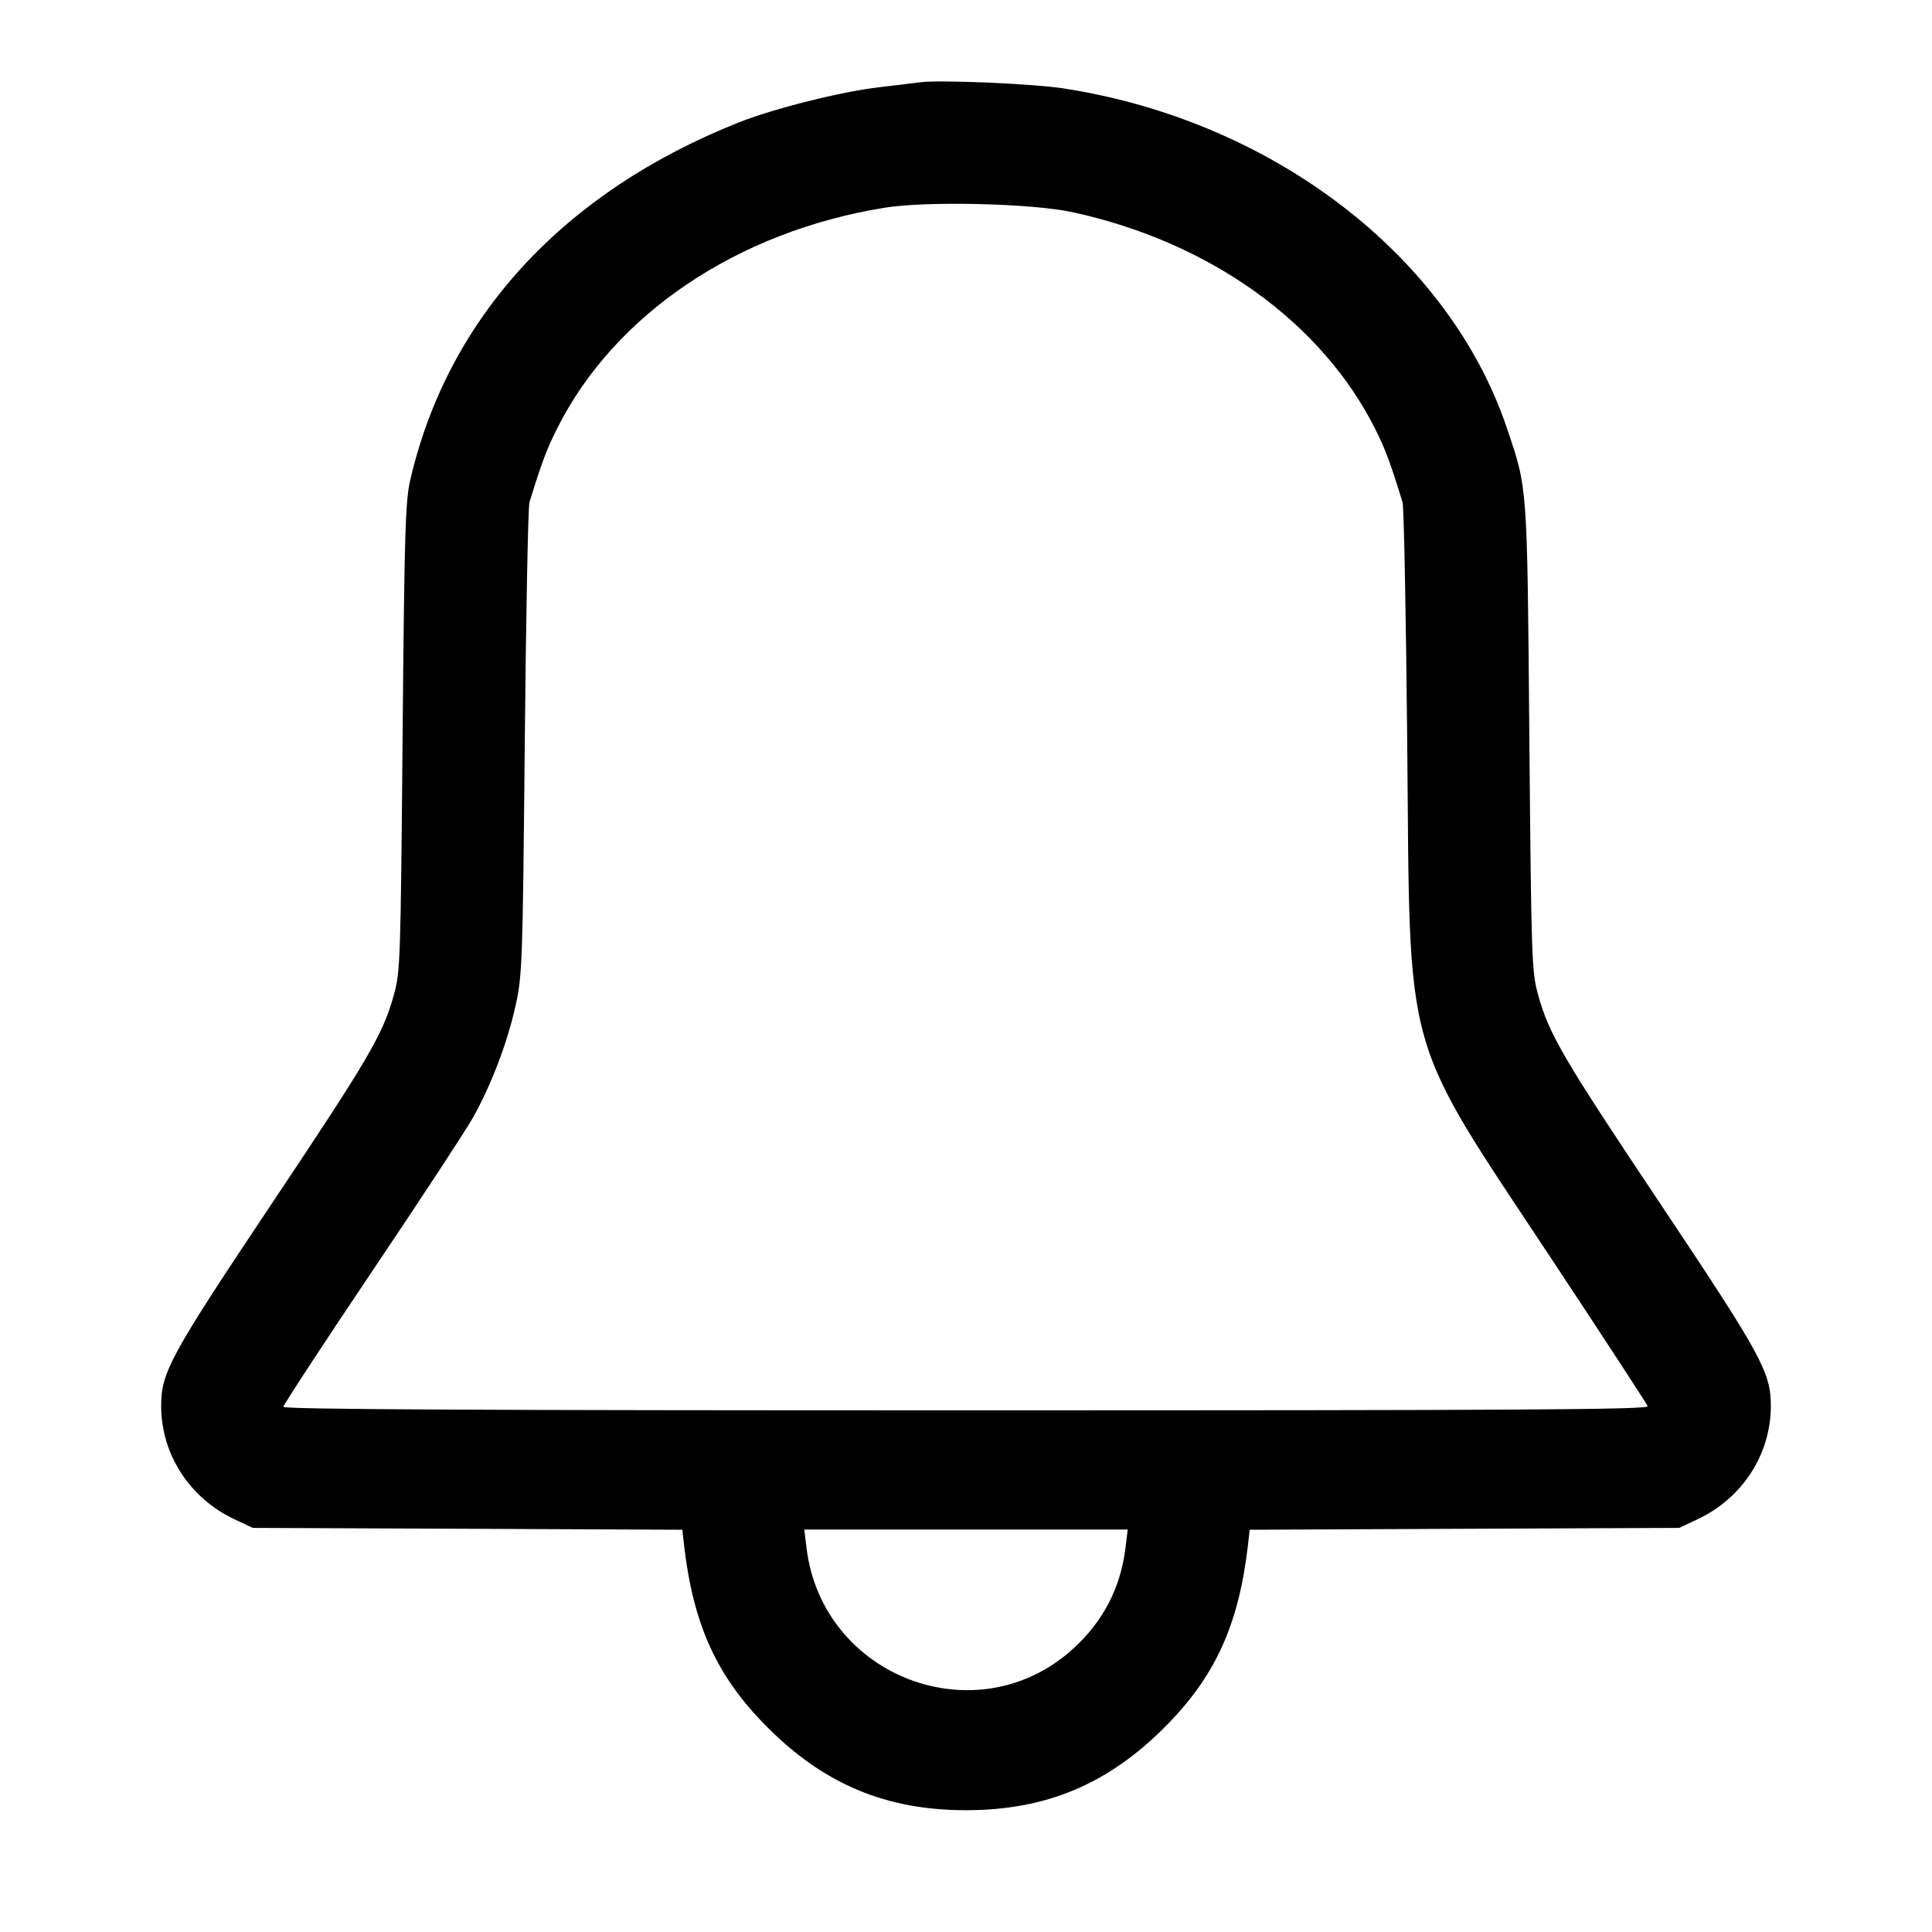 <svg xmlns="http://www.w3.org/2000/svg" width="24" height="24" viewBox="0 0 24 24"><path d="M11.420 1.023 C 11.354 1.032,11.129 1.060,10.920 1.084 C 10.456 1.137,9.612 1.348,9.180 1.520 C 6.999 2.385,5.564 3.945,5.097 5.960 C 5.035 6.224,5.024 6.606,5.001 9.160 C 4.977 11.955,4.973 12.071,4.891 12.365 C 4.755 12.854,4.582 13.148,3.348 14.994 C 2.119 16.834,2.003 17.048,2.002 17.460 C 2.000 18.062,2.354 18.611,2.913 18.873 L 3.140 18.980 5.808 18.991 L 8.476 19.003 8.497 19.191 C 8.613 20.191,8.906 20.831,9.538 21.462 C 10.245 22.168,11.012 22.487,12.000 22.487 C 12.988 22.487,13.755 22.168,14.462 21.462 C 15.094 20.831,15.387 20.191,15.503 19.191 L 15.524 19.003 18.192 18.991 L 20.860 18.980 21.087 18.873 C 21.646 18.611,22.000 18.062,21.998 17.460 C 21.997 17.048,21.881 16.834,20.652 14.994 C 19.418 13.148,19.245 12.854,19.109 12.365 C 19.027 12.071,19.023 11.954,18.998 9.160 C 18.971 5.993,18.977 6.084,18.720 5.320 C 17.999 3.179,15.810 1.500,13.217 1.099 C 12.829 1.039,11.659 0.989,11.420 1.023 M13.323 2.636 C 15.031 3.006,16.425 4.007,17.089 5.340 C 17.210 5.583,17.273 5.751,17.423 6.240 C 17.440 6.295,17.466 7.636,17.481 9.220 C 17.519 13.228,17.399 12.804,19.301 15.680 C 19.932 16.634,20.457 17.439,20.468 17.468 C 20.485 17.511,18.986 17.520,12.004 17.520 C 5.916 17.520,3.520 17.508,3.520 17.476 C 3.520 17.453,4.012 16.701,4.614 15.806 C 5.216 14.912,5.781 14.050,5.871 13.891 C 6.099 13.488,6.301 12.959,6.404 12.495 C 6.488 12.116,6.493 11.982,6.519 9.220 C 6.534 7.636,6.560 6.295,6.577 6.240 C 6.726 5.755,6.791 5.580,6.922 5.320 C 7.635 3.903,9.156 2.878,10.985 2.581 C 11.513 2.495,12.814 2.526,13.323 2.636 M13.981 19.230 C 13.920 19.724,13.705 20.140,13.334 20.478 C 12.145 21.566,10.217 20.840,10.019 19.230 L 9.991 19.000 12.000 19.000 L 14.009 19.000 13.981 19.230 " stroke="none" fill-rule="evenodd" fill="black"></path></svg>